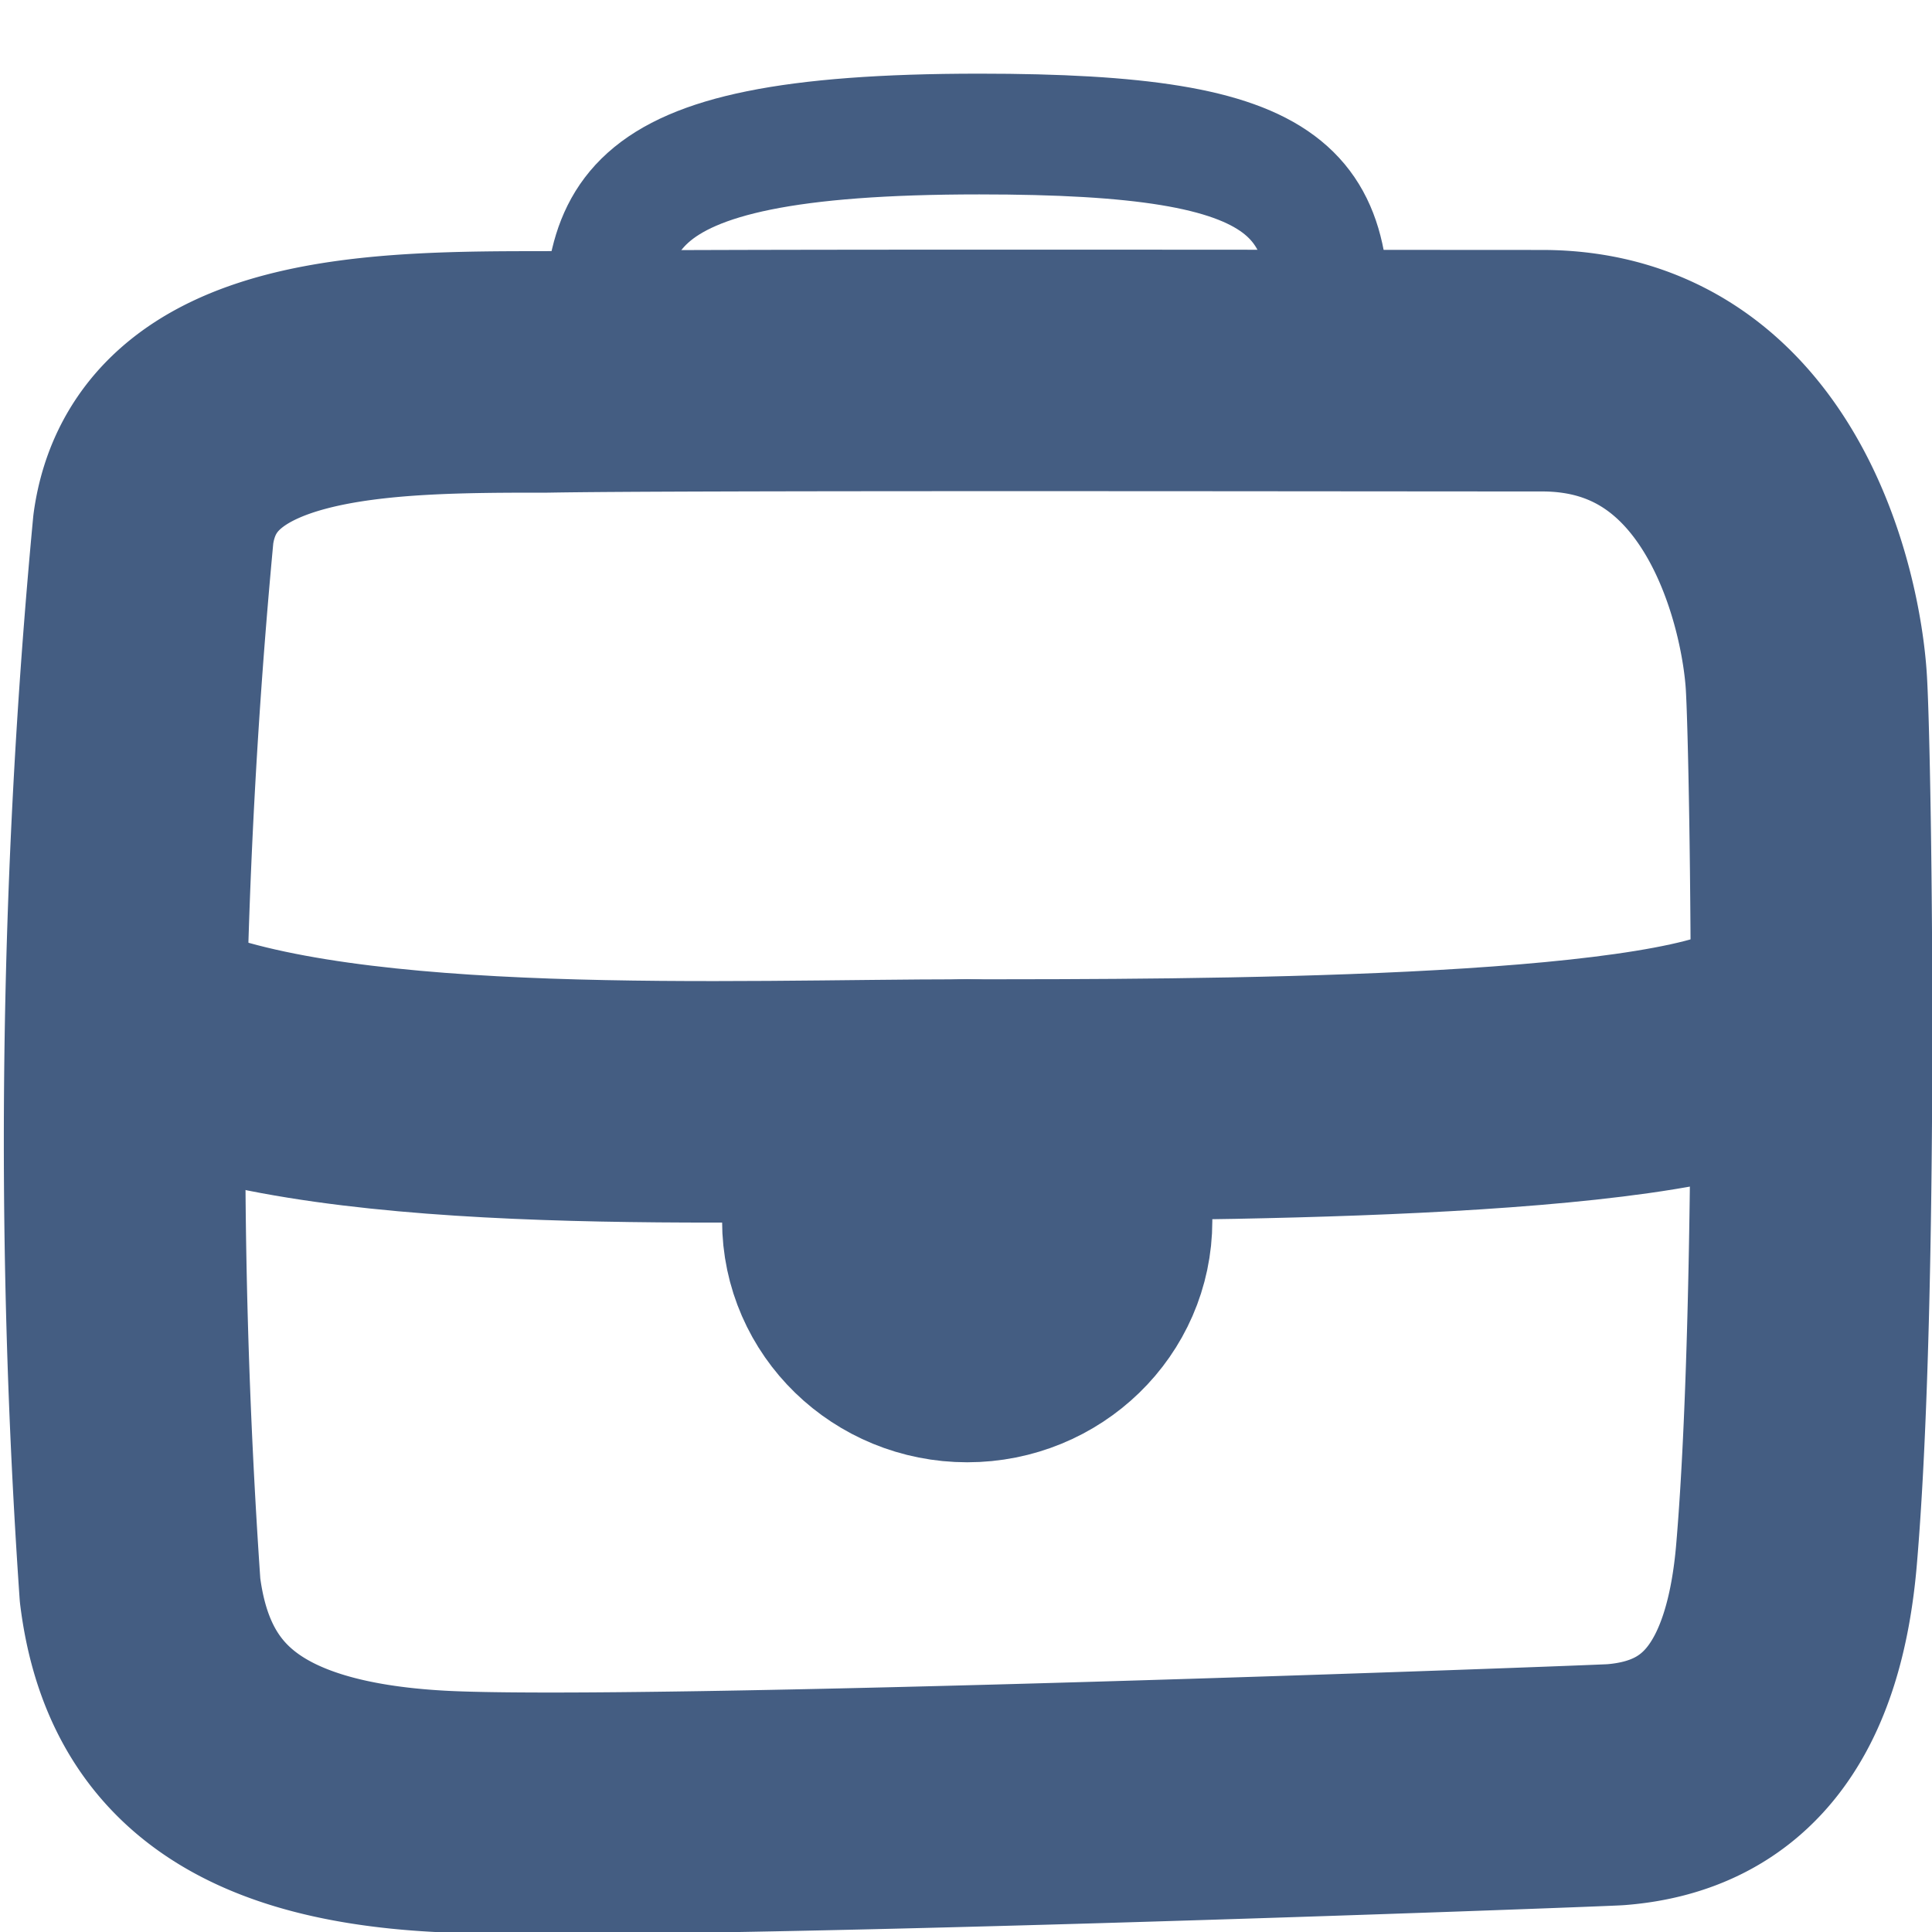<svg xmlns="http://www.w3.org/2000/svg" width="16" height="16" viewBox="0 0 16 16"><defs><style>.cls-1{fill:#d93644;fill-opacity:0;}.cls-2,.cls-3{fill:none;stroke:#445d82;stroke-linecap:round;stroke-linejoin:round;}.cls-2{stroke-width:2px;}</style></defs><g id="_16_Briefcase" data-name="16_Briefcase"><rect id="Container" class="cls-1" width="16" height="16"/><path class="cls-2" d="M4.53,3.08c-1.36,0-3.08,0-3.26,1.3a54.06,54.06,0,0,0-.11,8.79C1.3,14.29,2,14.91,3.63,15s9.62-.21,9.75-.22c.9-.07,1.4-.69,1.5-1.93.18-2.14.12-6.49.08-7.19s-.46-2.59-2.19-2.59S5.61,3.06,4.53,3.08Z"/><path class="cls-3" d="M5,3.11c0-1.26-.06-2,3.11-2,2.65,0,3,.46,2.87,1.94"/><path class="cls-2" d="M1.32,8.61c1.54.65,4.78.5,6.68.5s5.78,0,6.66-.52"/><ellipse class="cls-2" cx="8.01" cy="10.11" rx="1.03" ry="1"/></g></svg>